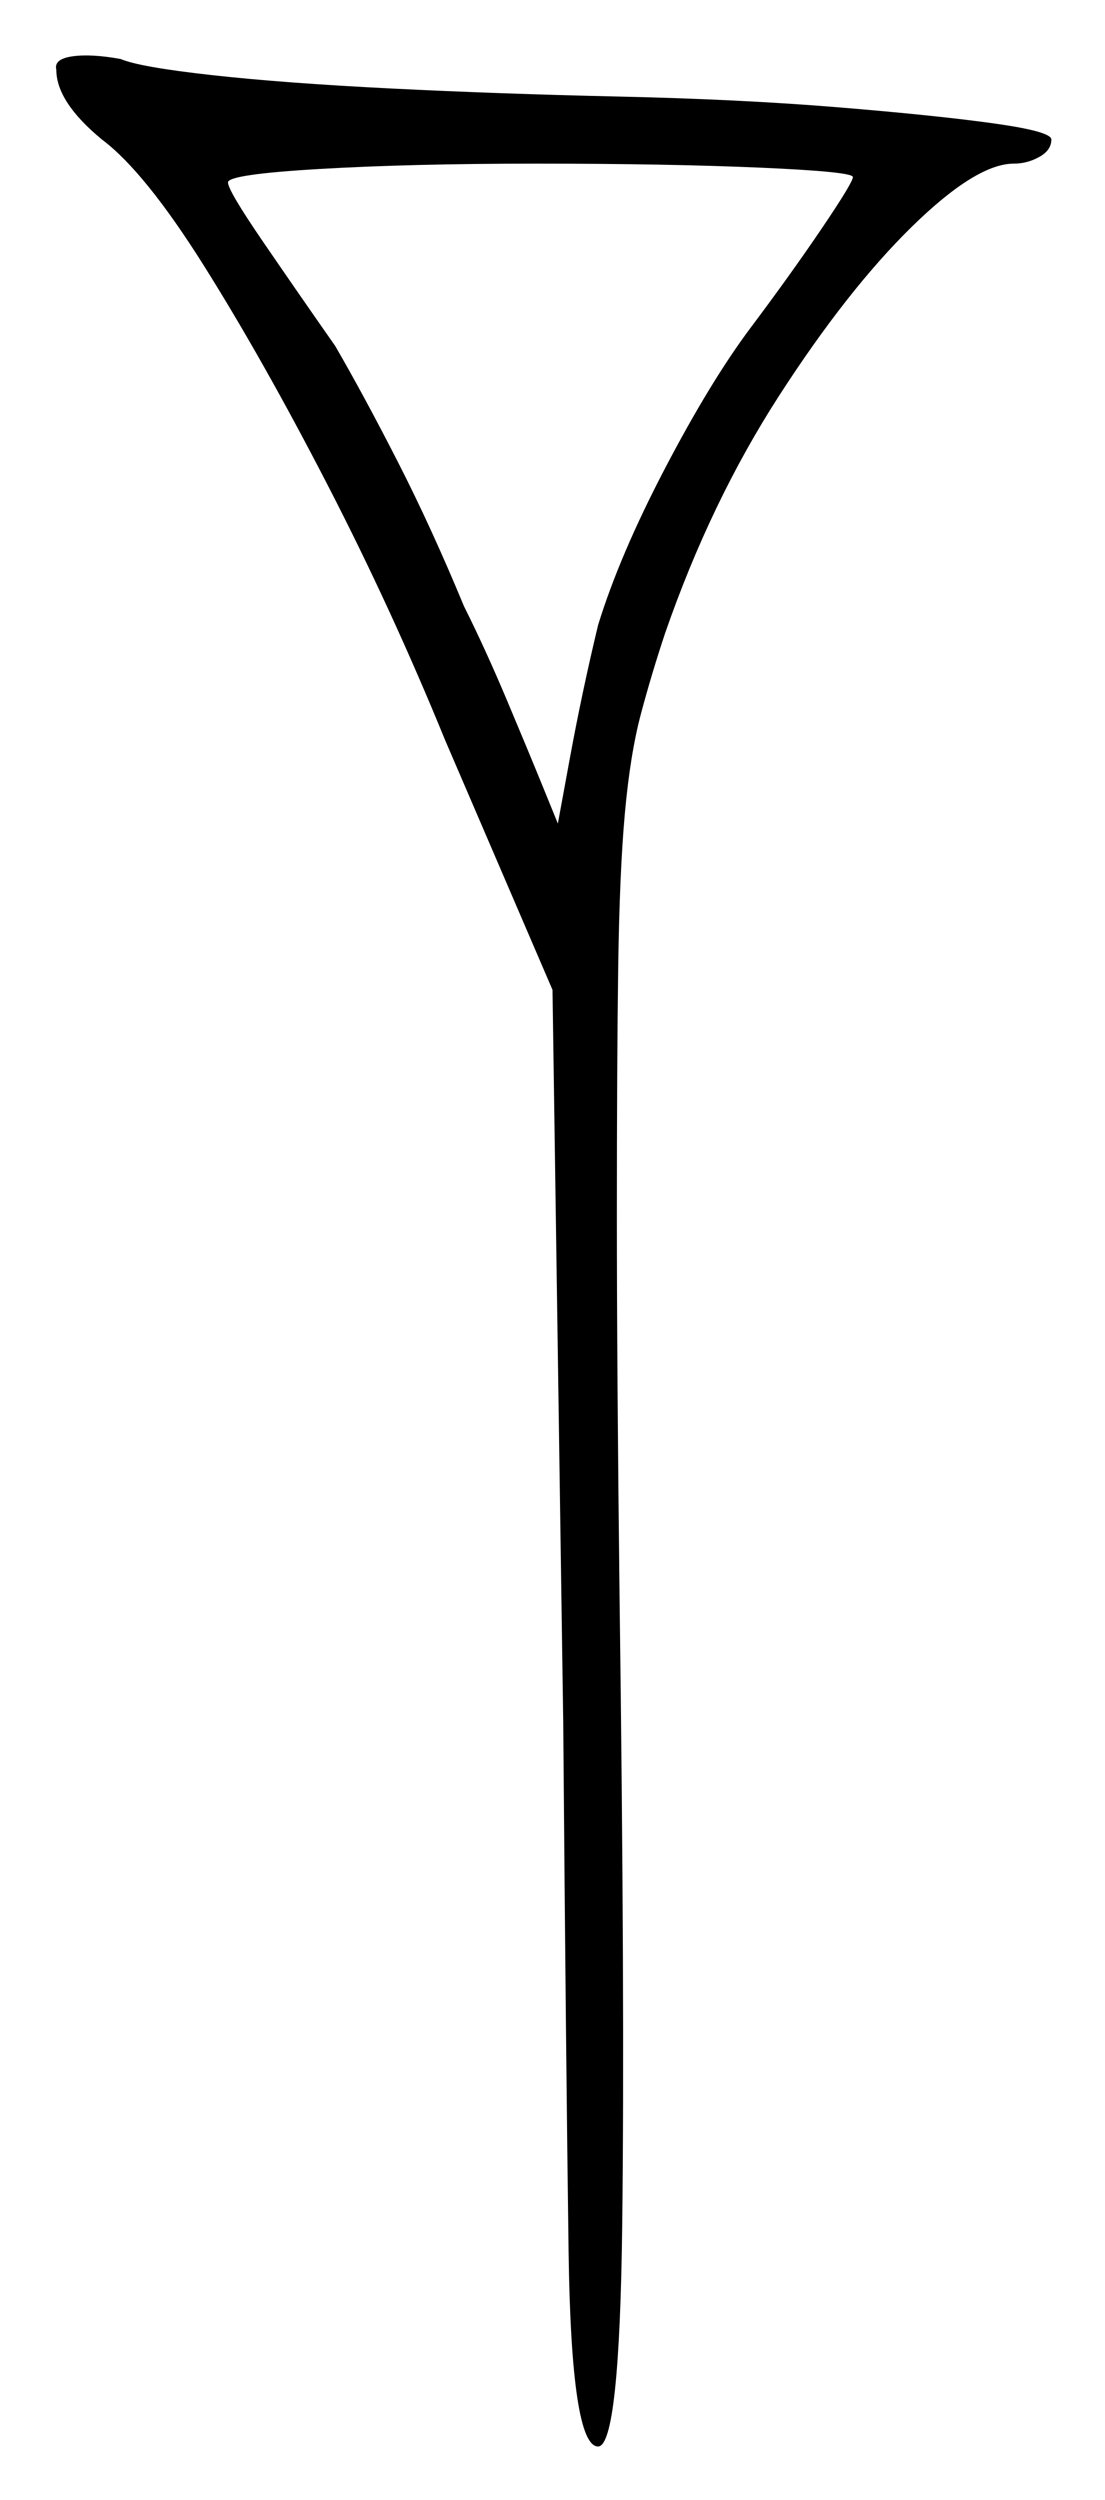 <svg xmlns="http://www.w3.org/2000/svg" width="206.0" height="466.0" viewBox="0 0 206.0 466.0"><path d="M159.0 33.0Q159.0 32.0 141.75 31.25Q124.5 30.5 100.0 30.5Q76.5 30.5 59.5 31.5Q42.5 32.5 42.5 34.0Q42.5 35.5 49.0 45.0Q55.5 54.5 62.5 64.5Q68.0 74.0 74.25 86.25Q80.5 98.5 86.5 113.0Q90.5 121.0 94.5 130.5Q98.5 140.0 101.25 146.75Q104.0 153.5 104.0 153.5Q104.0 153.5 106.25 141.25Q108.5 129.0 111.5 116.5Q115.5 103.5 124.0 87.25Q132.5 71.0 140.0 61.0Q147.5 51.0 153.25 42.5Q159.0 34.0 159.0 33.0ZM10.5 13.0Q10.0 11.0 13.5 10.5Q17.0 10.0 22.5 11.0Q26.0 12.5 39.5 14.0Q53.0 15.5 73.0 16.5Q93.0 17.5 115.5 18.0Q138.0 18.5 156.25 20.0Q174.5 21.5 185.25 23.0Q196.0 24.5 196.0 26.0Q196.0 28.0 193.75 29.25Q191.5 30.5 189.0 30.5Q182.0 30.5 170.0 42.25Q158.0 54.0 145.25 73.75Q132.5 93.5 124.0 118.0Q121.5 125.5 119.5 133.0Q117.5 140.5 116.5 151.5Q115.5 162.5 115.25 180.25Q115.0 198.0 115.0 226.5Q115.0 255.0 115.5 297.5Q116.5 373.0 116.0 414.5Q115.5 456.0 111.5 456.0Q106.5 456.0 106.0 419.75Q105.5 383.5 105.0 321.0L103.0 184.5L83.0 138.0Q73.0 113.5 61.0 90.25Q49.0 67.0 38.0 49.5Q27.0 32.0 19.0 26.0Q10.5 19.0 10.5 13.0Z" fill="black" /></svg>